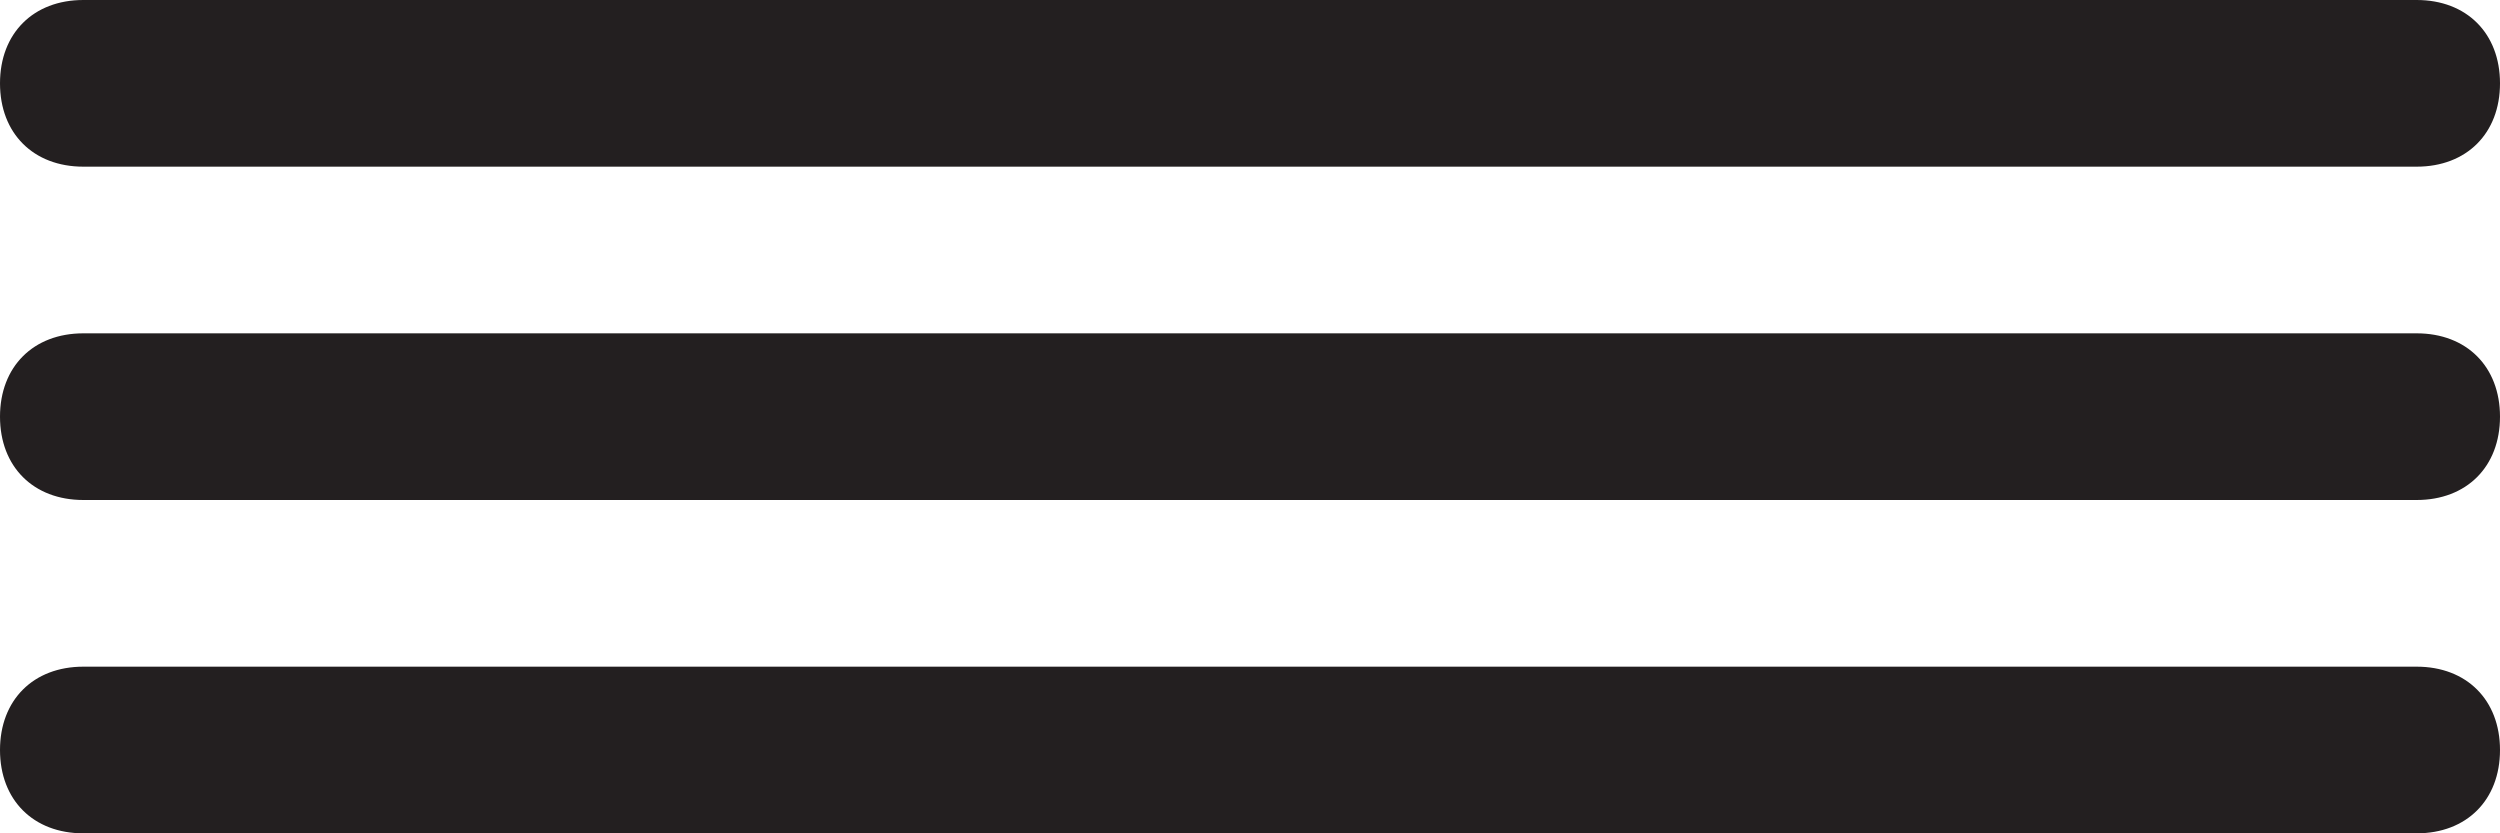 <svg width="60" height="20" viewBox="0 0 60 20" fill="none" xmlns="http://www.w3.org/2000/svg">
<path d="M58 16H2C0.8 16 0 16.8 0 18C0 19.2 0.8 20 2 20H58C59.2 20 60 19.2 60 18C60 16.8 59.2 16 58 16Z" fill="#231F20"/>
<path d="M58 8H2C0.8 8 0 8.8 0 10C0 11.2 0.8 12 2 12H58C59.2 12 60 11.2 60 10C60 8.8 59.2 8 58 8Z" fill="#231F20"/>
<path d="M58 0H2C0.8 0 0 0.8 0 2C0 3.2 0.8 4 2 4H58C59.2 4 60 3.2 60 2C60 0.8 59.2 0 58 0Z" fill="#231F20"/>
</svg>
